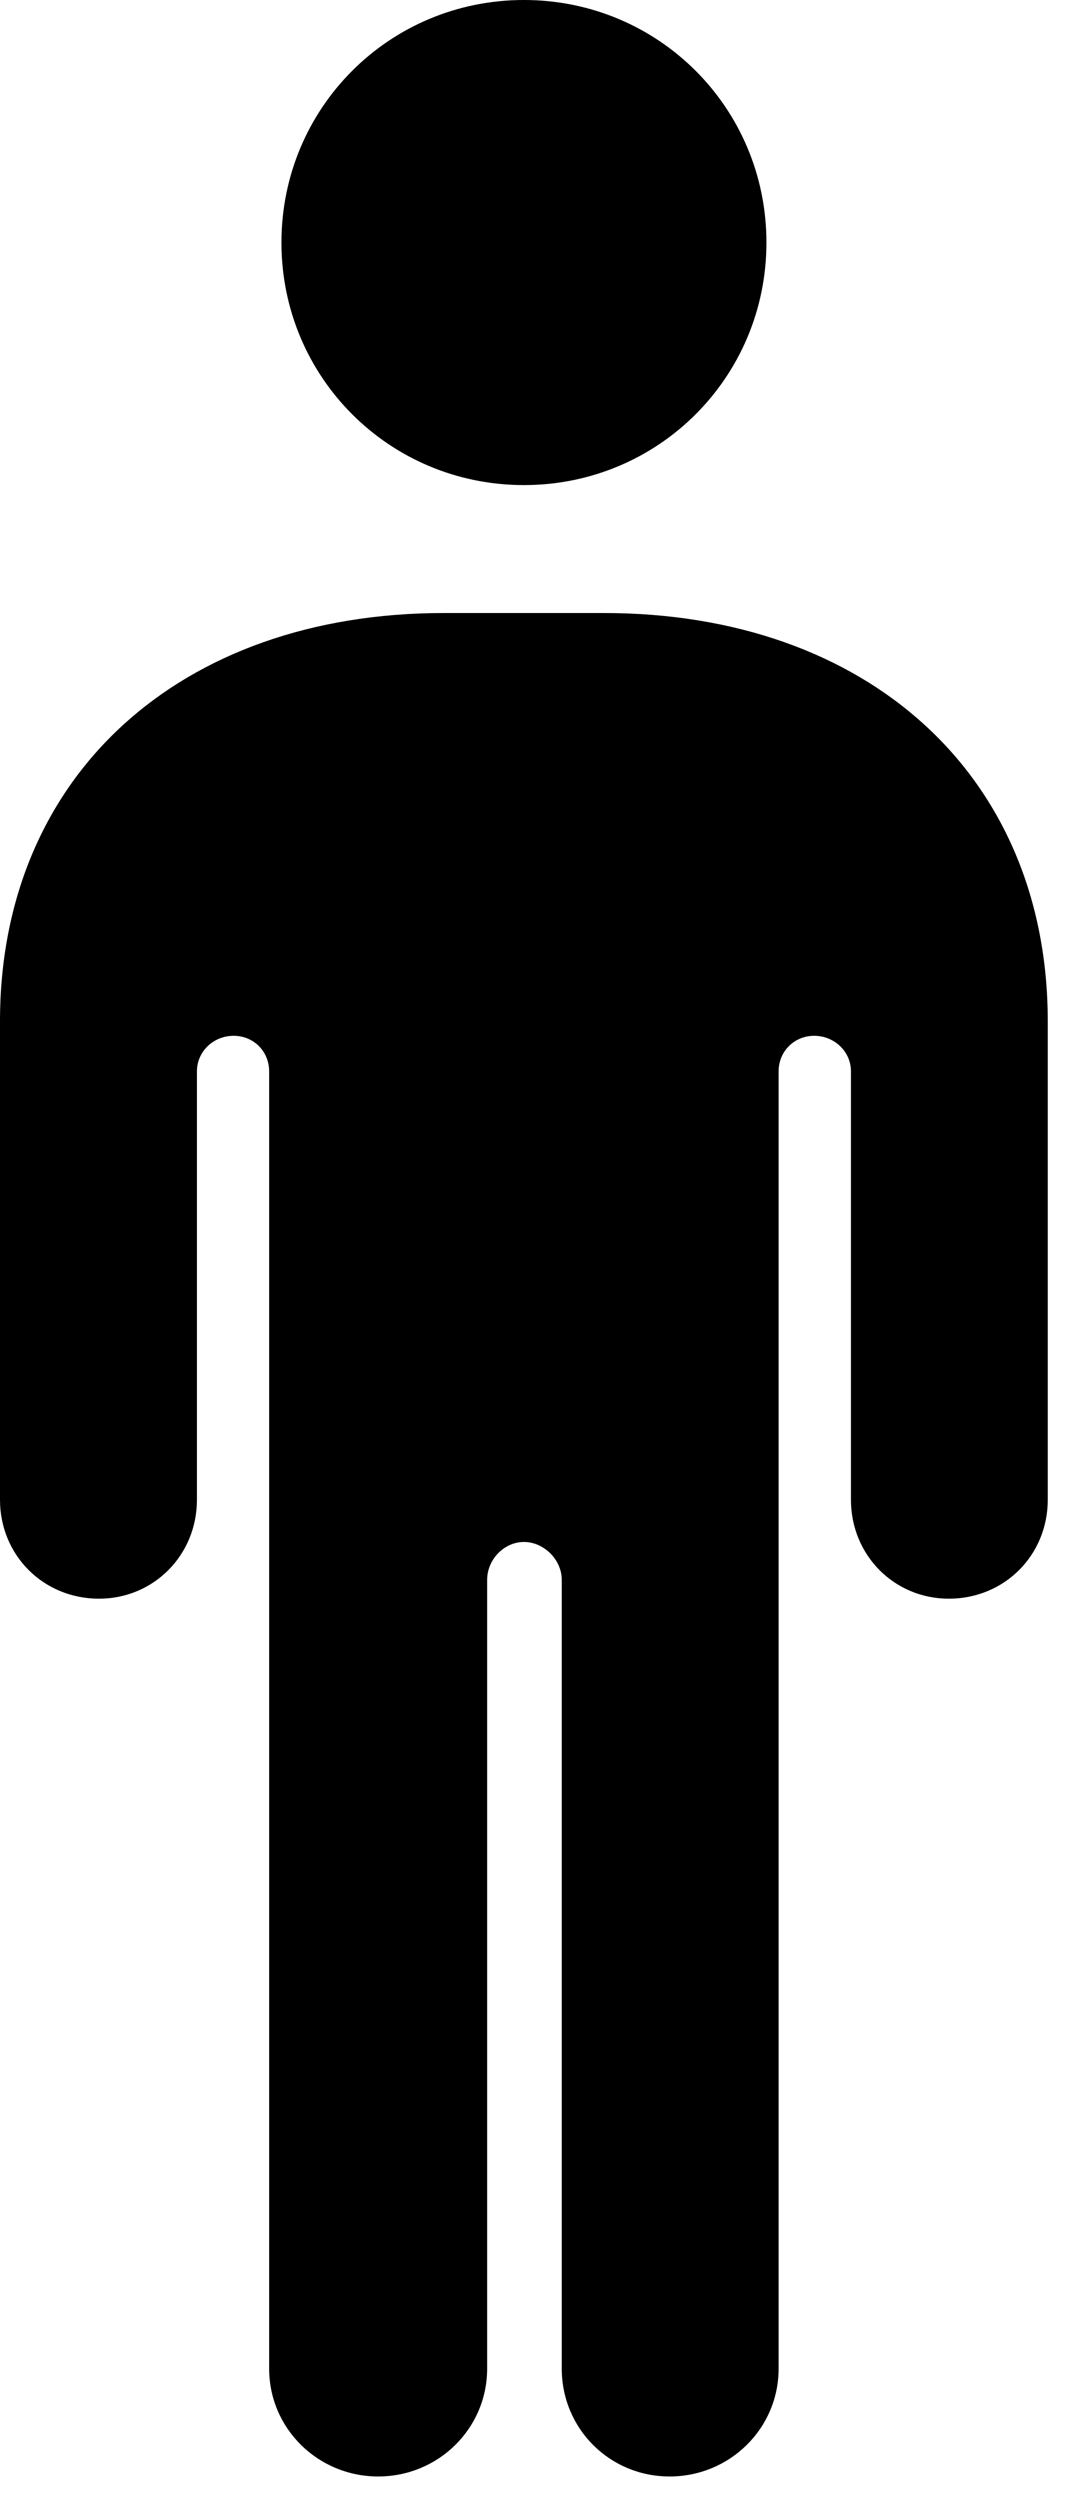 <svg version="1.1" xmlns="http://www.w3.org/2000/svg" xmlns:xlink="http://www.w3.org/1999/xlink" width="9.561" height="21.943" viewBox="0 0 9.561 21.943">
 <g>
  <rect height="21.943" opacity="0" width="9.561" x="0" y="0"/>
  <path d="M0 13.164C0 13.652 0.381 14.033 0.869 14.033C1.348 14.033 1.729 13.652 1.729 13.164L1.729 9.404C1.729 9.229 1.875 9.092 2.051 9.092C2.227 9.092 2.363 9.229 2.363 9.404L2.363 20.791C2.363 21.318 2.793 21.738 3.32 21.738C3.848 21.738 4.277 21.318 4.277 20.791L4.277 13.867C4.277 13.691 4.424 13.535 4.6 13.535C4.775 13.535 4.932 13.691 4.932 13.867L4.932 20.791C4.932 21.318 5.352 21.738 5.879 21.738C6.406 21.738 6.836 21.318 6.836 20.791L6.836 9.404C6.836 9.229 6.973 9.092 7.148 9.092C7.324 9.092 7.471 9.229 7.471 9.404L7.471 13.164C7.471 13.652 7.852 14.033 8.33 14.033C8.818 14.033 9.199 13.652 9.199 13.164L9.199 8.965C9.199 6.807 7.617 5.381 5.303 5.381L3.896 5.381C1.582 5.381 0 6.807 0 8.965ZM4.6 4.258C5.781 4.258 6.729 3.311 6.729 2.129C6.729 0.947 5.781 0 4.6 0C3.418 0 2.471 0.947 2.471 2.129C2.471 3.311 3.418 4.258 4.6 4.258Z" fill="currentColor"/>
 </g>
</svg>
